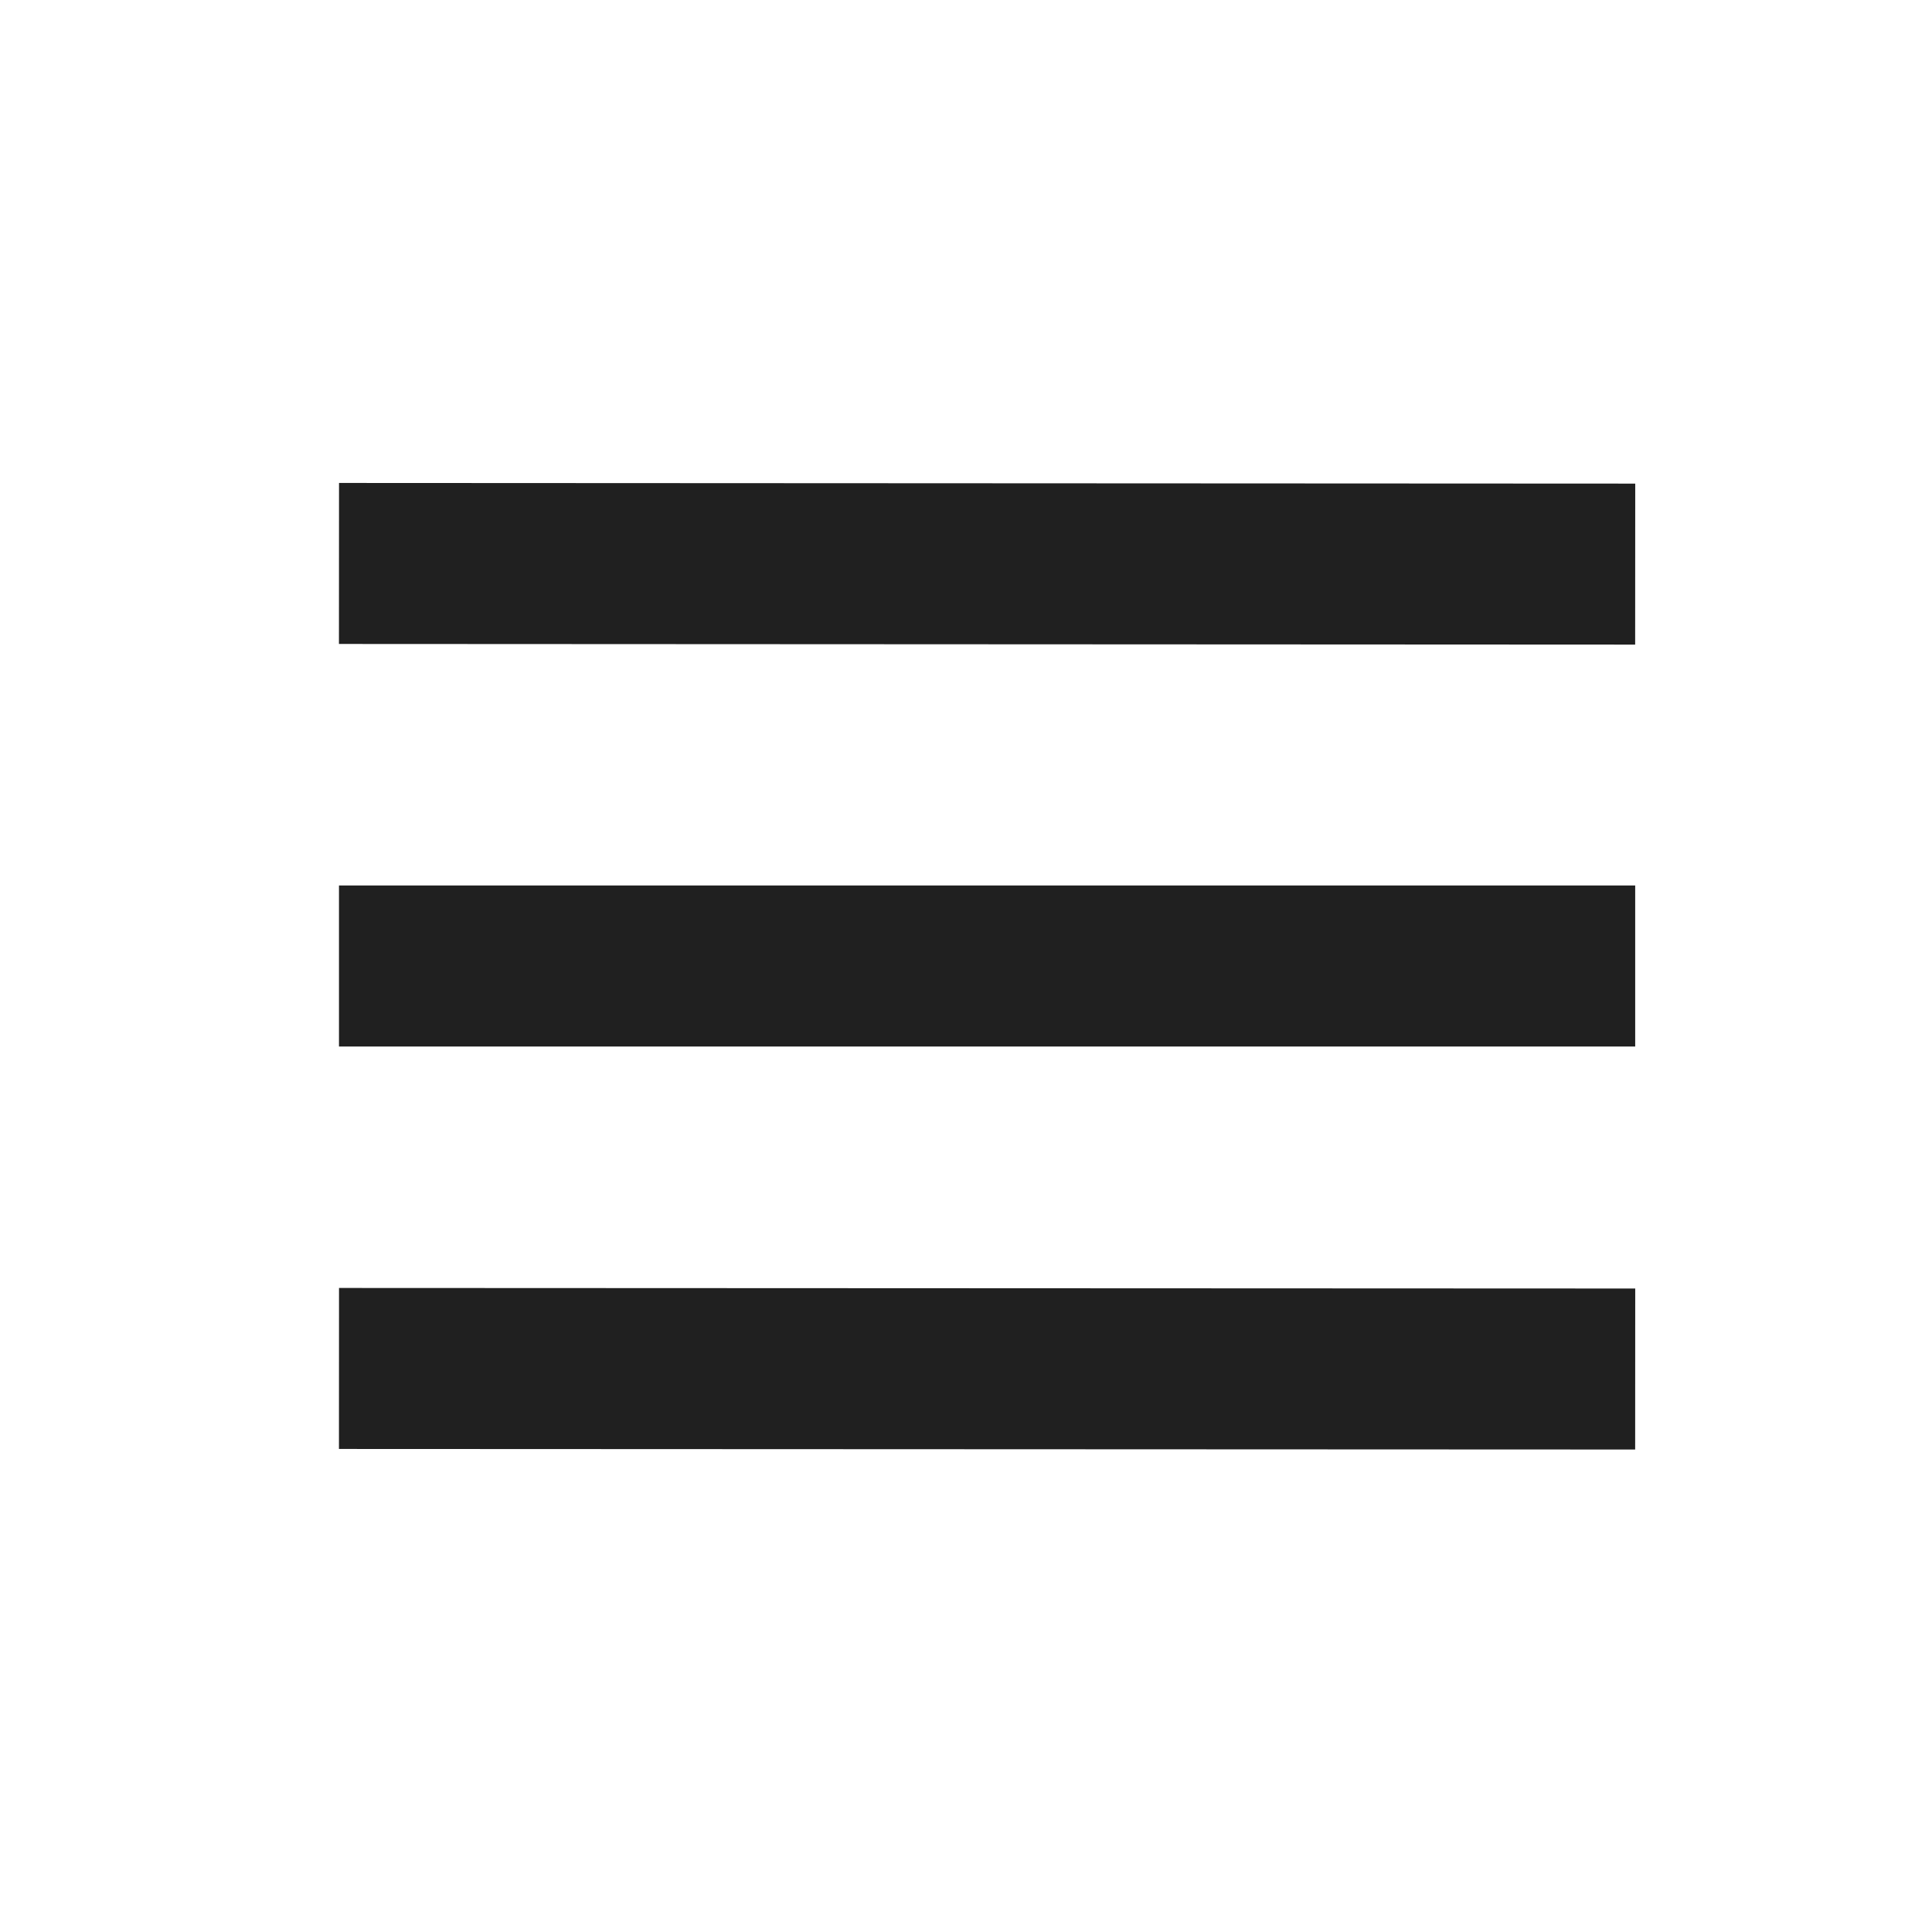 <svg width="24" height="24" viewBox="0 0 24 24" fill="none" xmlns="http://www.w3.org/2000/svg">
<path d="M5.211 17L19.313 17.006" stroke="#202020" stroke-width="2" stroke-linecap="square" stroke-linejoin="round"/>
<path d="M5.211 12H19.313" stroke="#202020" stroke-width="2" stroke-linecap="square" stroke-linejoin="round"/>
<path d="M5.211 7L19.313 7.007" stroke="#202020" stroke-width="2" stroke-linecap="square" stroke-linejoin="round"/>
</svg>
